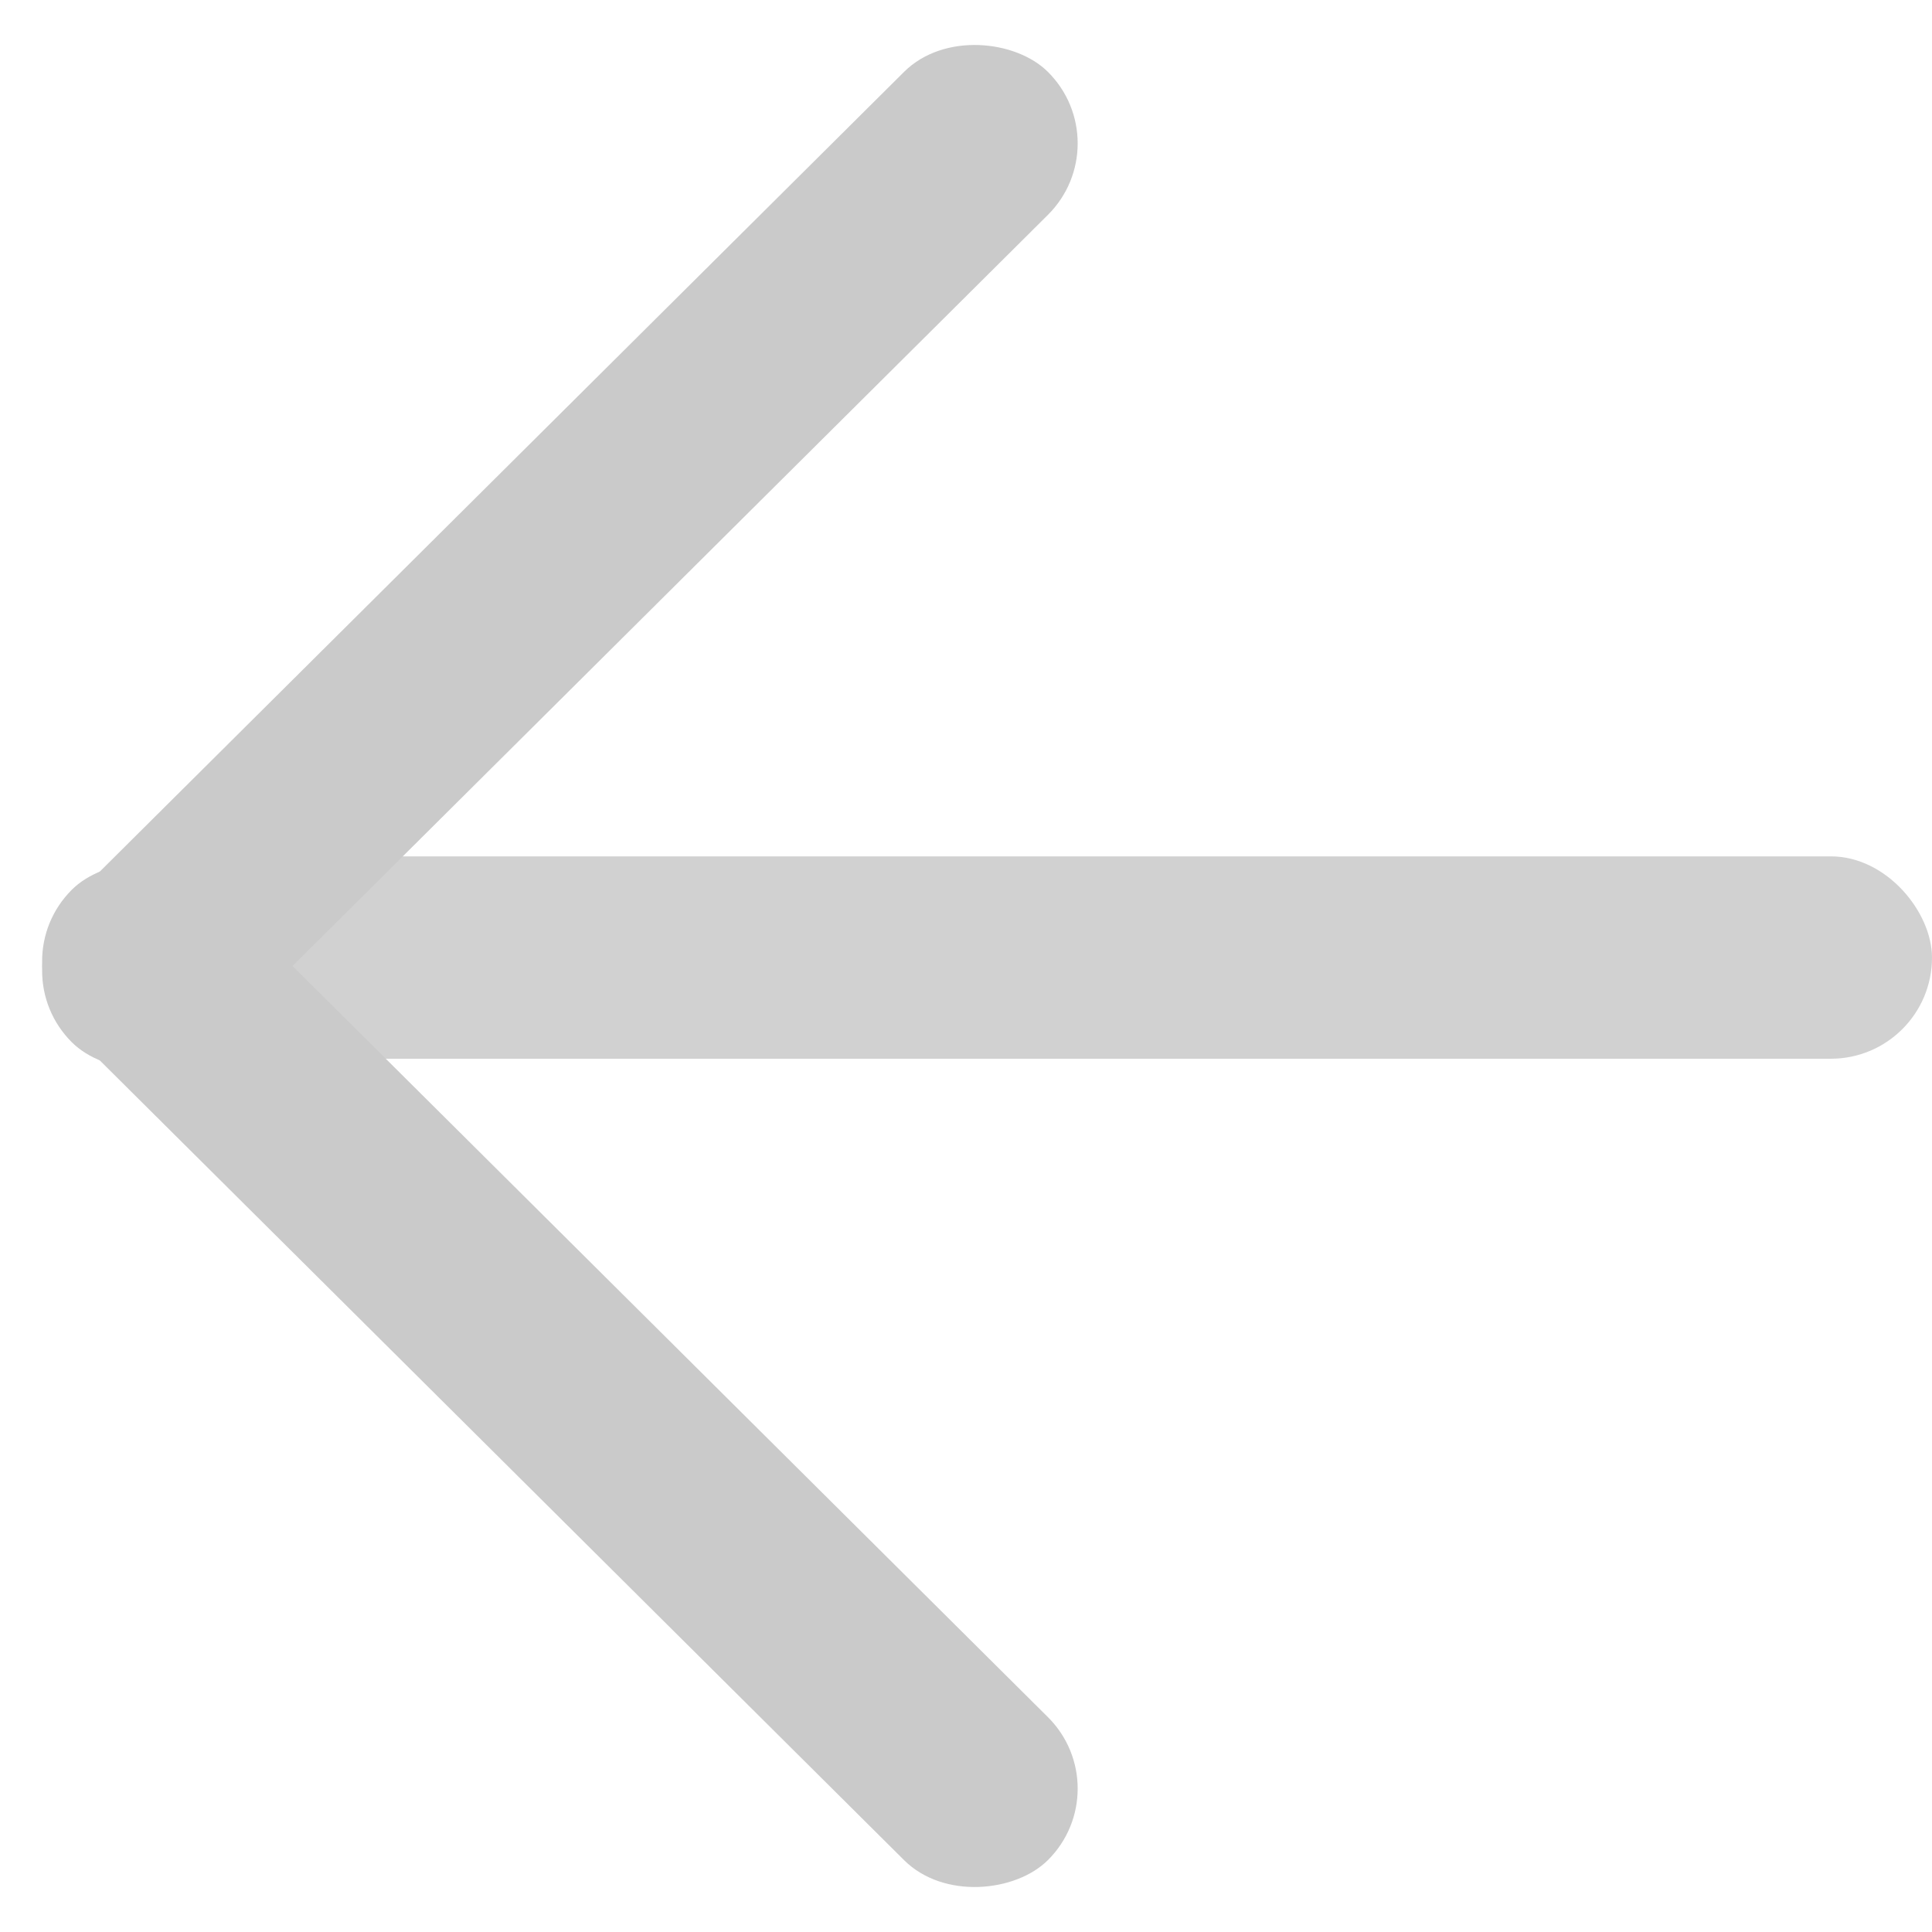 <svg width="16" height="16" viewBox="0 0 16 16" fill="none" xmlns="http://www.w3.org/2000/svg">
<g opacity="0.9">
<rect x="1.684" y="7.092" width="14.316" height="1.676" rx="0.838" fill="#CCCCCC"/>
<rect width="11.4" height="1.68" rx="0.84" transform="matrix(0.709 -0.705 0.709 0.705 0 8.04)" fill="#C4C4C4"/>
<rect width="11.4" height="1.68" rx="0.84" transform="matrix(0.709 0.705 0.709 -0.705 0 7.96)" fill="#C4C4C4"/>
</g>
</svg>
